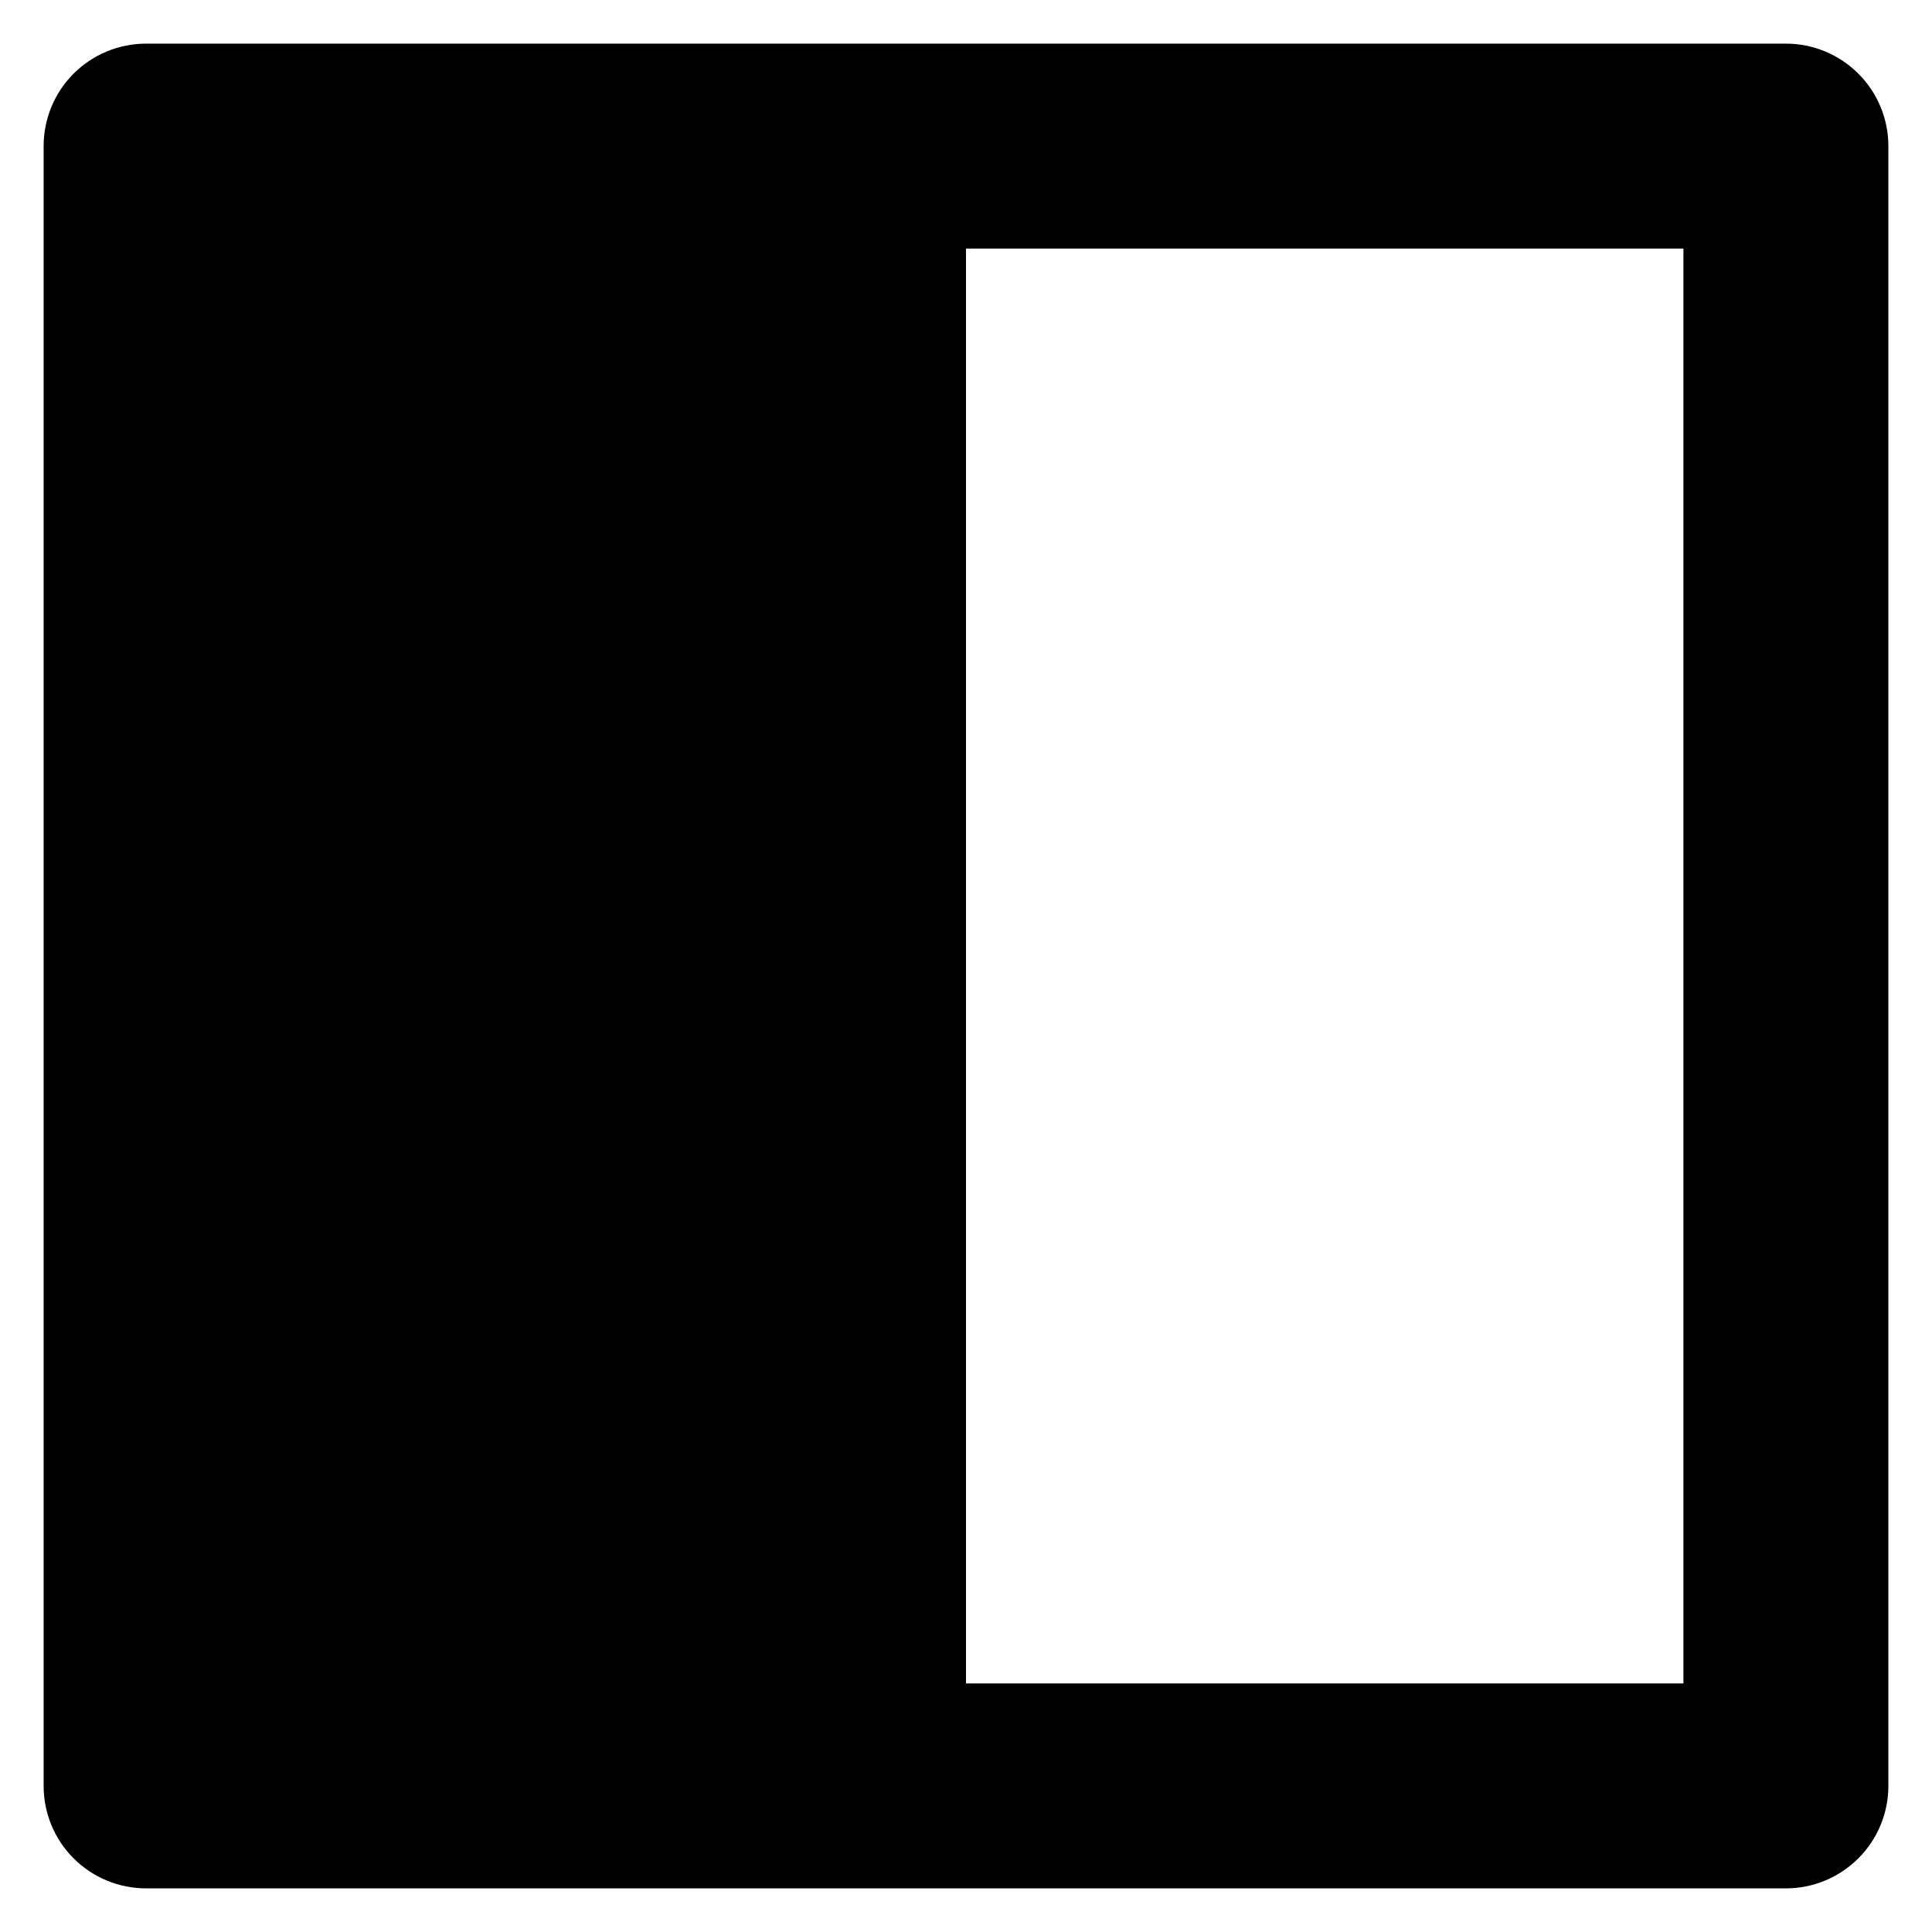 <svg width="24" height="24" viewBox="0 0 24 24" fill="none" xmlns="http://www.w3.org/2000/svg">
<path d="M12 3.088V20.912H20.912V3.088H12ZM1.815 0.542H22.185C22.523 0.542 22.846 0.676 23.085 0.915C23.324 1.153 23.458 1.477 23.458 1.815V22.185C23.458 22.523 23.324 22.847 23.085 23.085C22.846 23.324 22.523 23.458 22.185 23.458H1.815C1.477 23.458 1.153 23.324 0.914 23.085C0.676 22.847 0.542 22.523 0.542 22.185V1.815C0.542 1.477 0.676 1.153 0.914 0.915C1.153 0.676 1.477 0.542 1.815 0.542Z" fill="black"/>
</svg>
